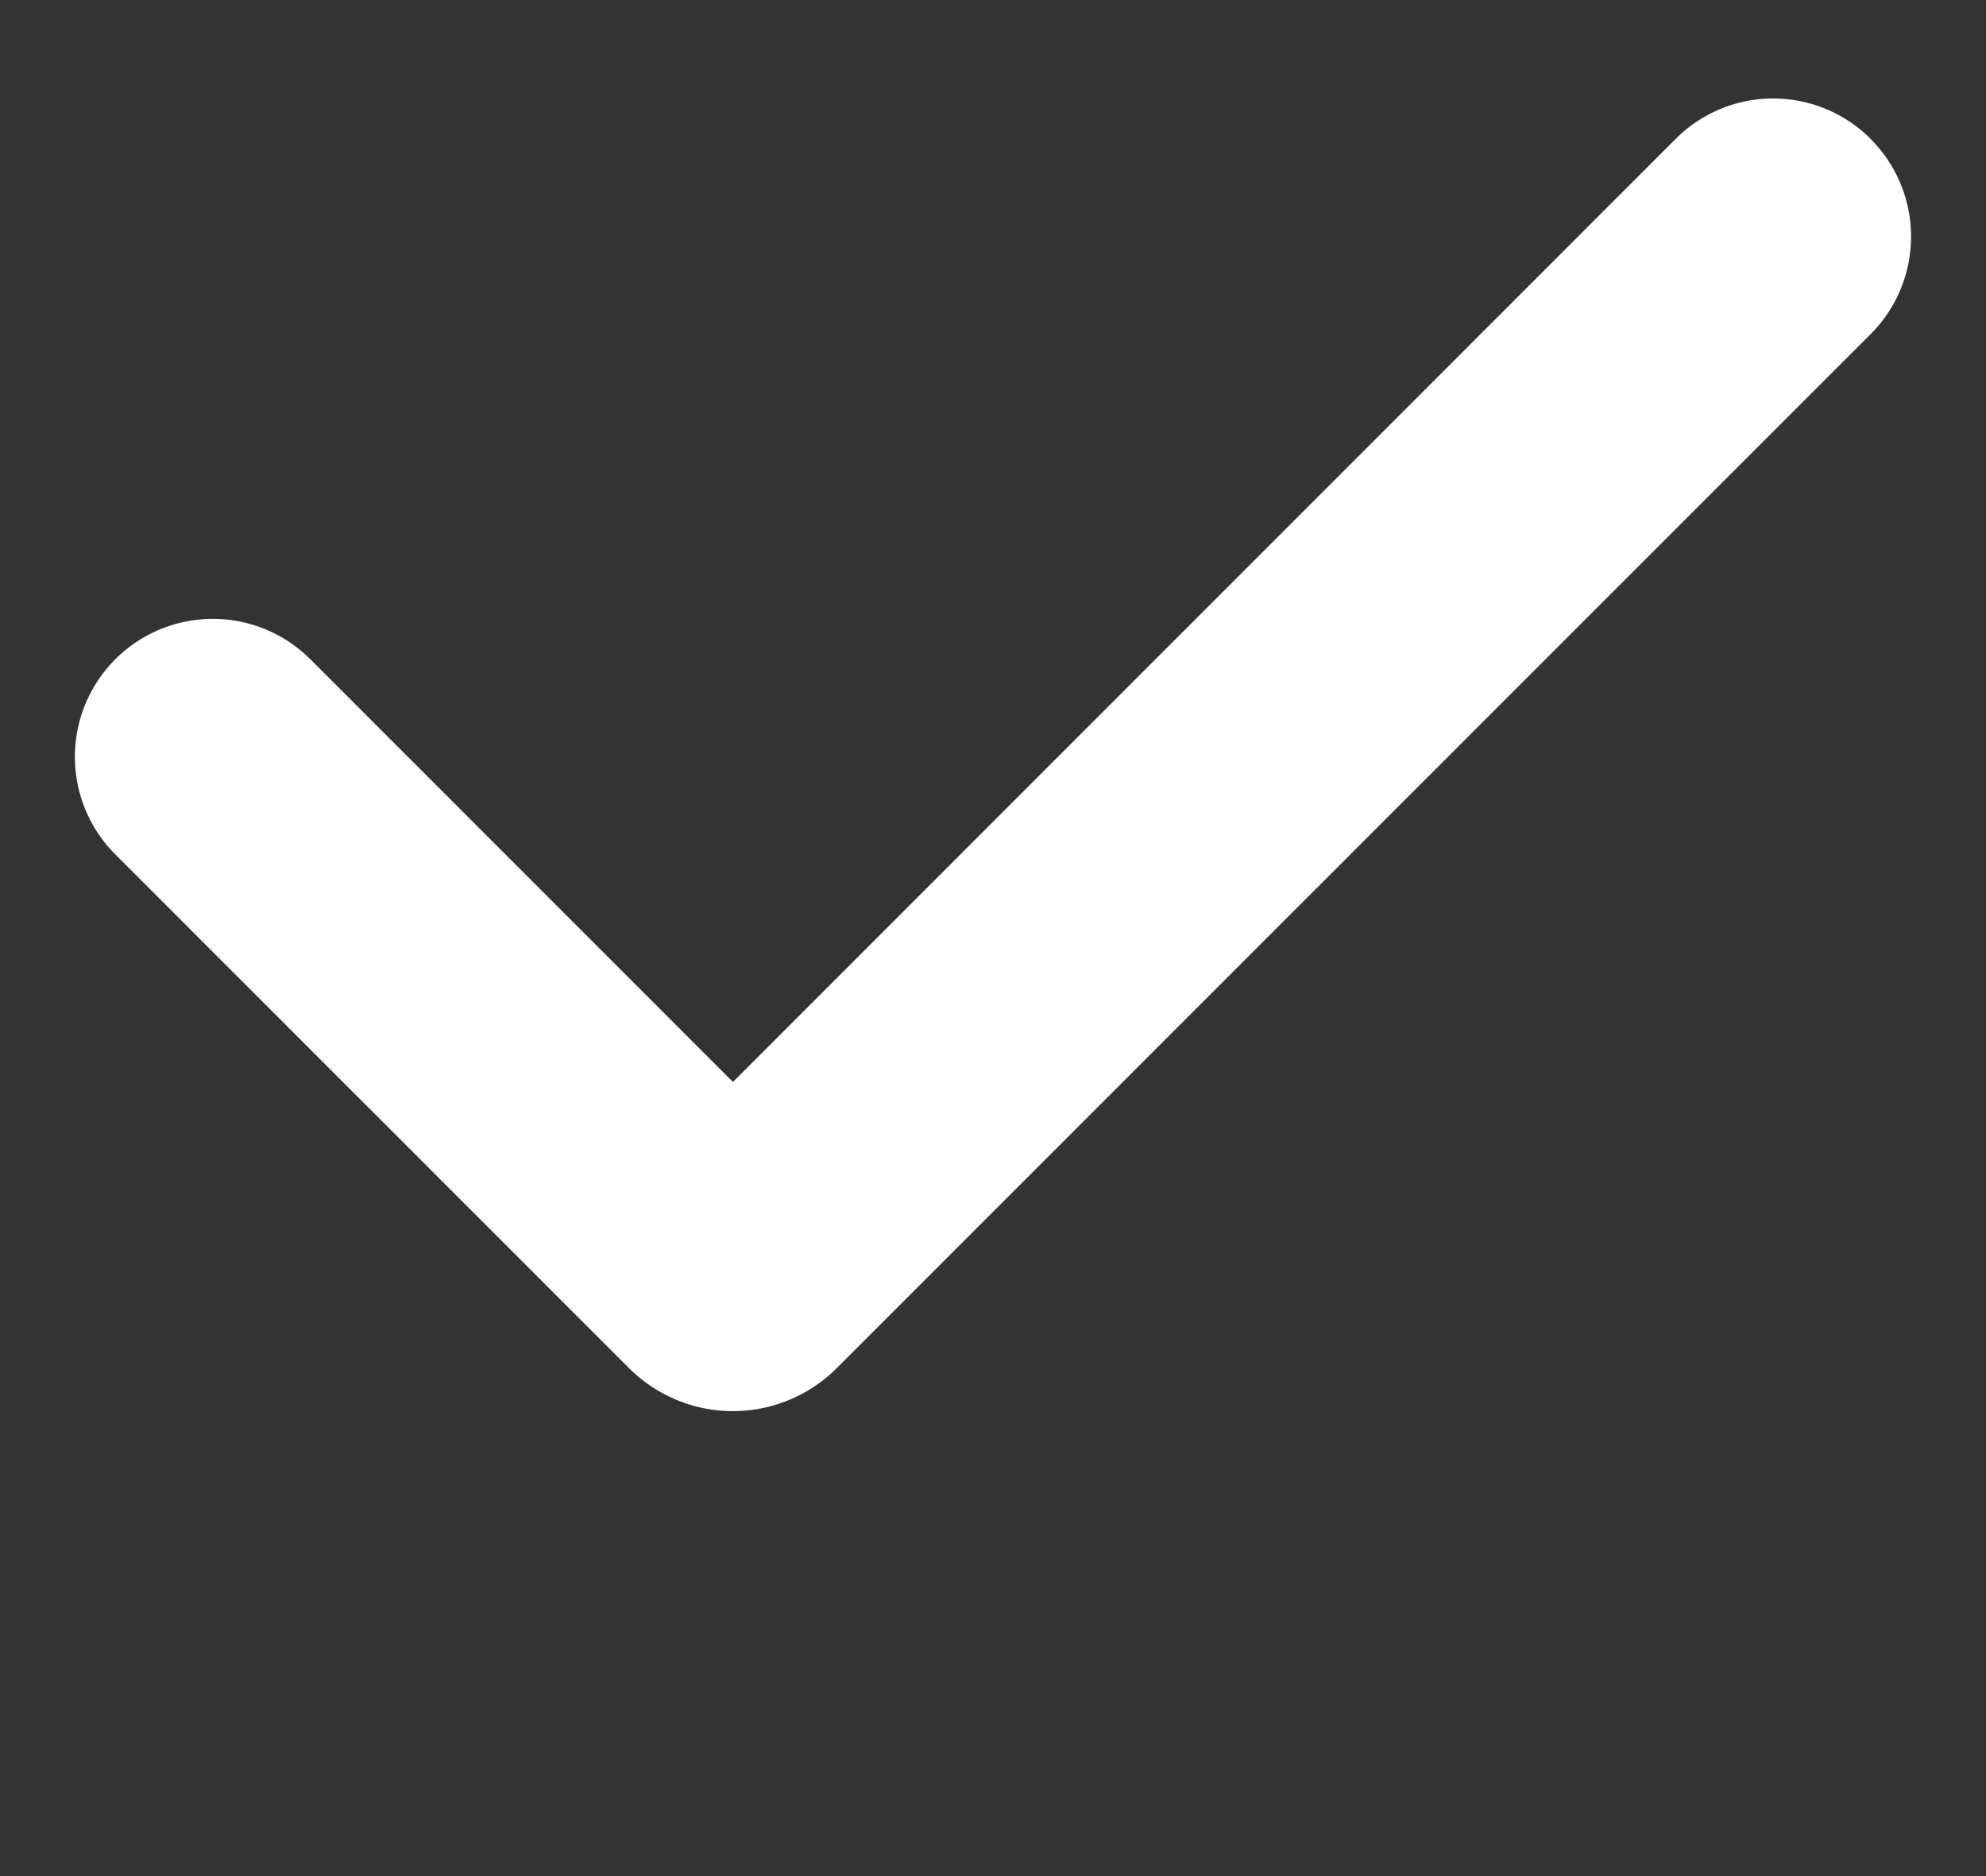 <svg width="18" height="17" fill="none" xmlns="http://www.w3.org/2000/svg"><rect width="100%" height="100%" fill="#333333" stroke="none"/><path fill-rule="evenodd" clip-rule="evenodd" d="M16.955 1.26a1.25 1.25 0 0 1 0 1.767l-9.37 9.369a1.332 1.332 0 0 1-1.885 0L1.045 7.742a1.25 1.25 0 1 1 1.768-1.768l3.83 3.83 8.544-8.545a1.249 1.249 0 0 1 1.768 0Z" fill="#fff"/></svg>